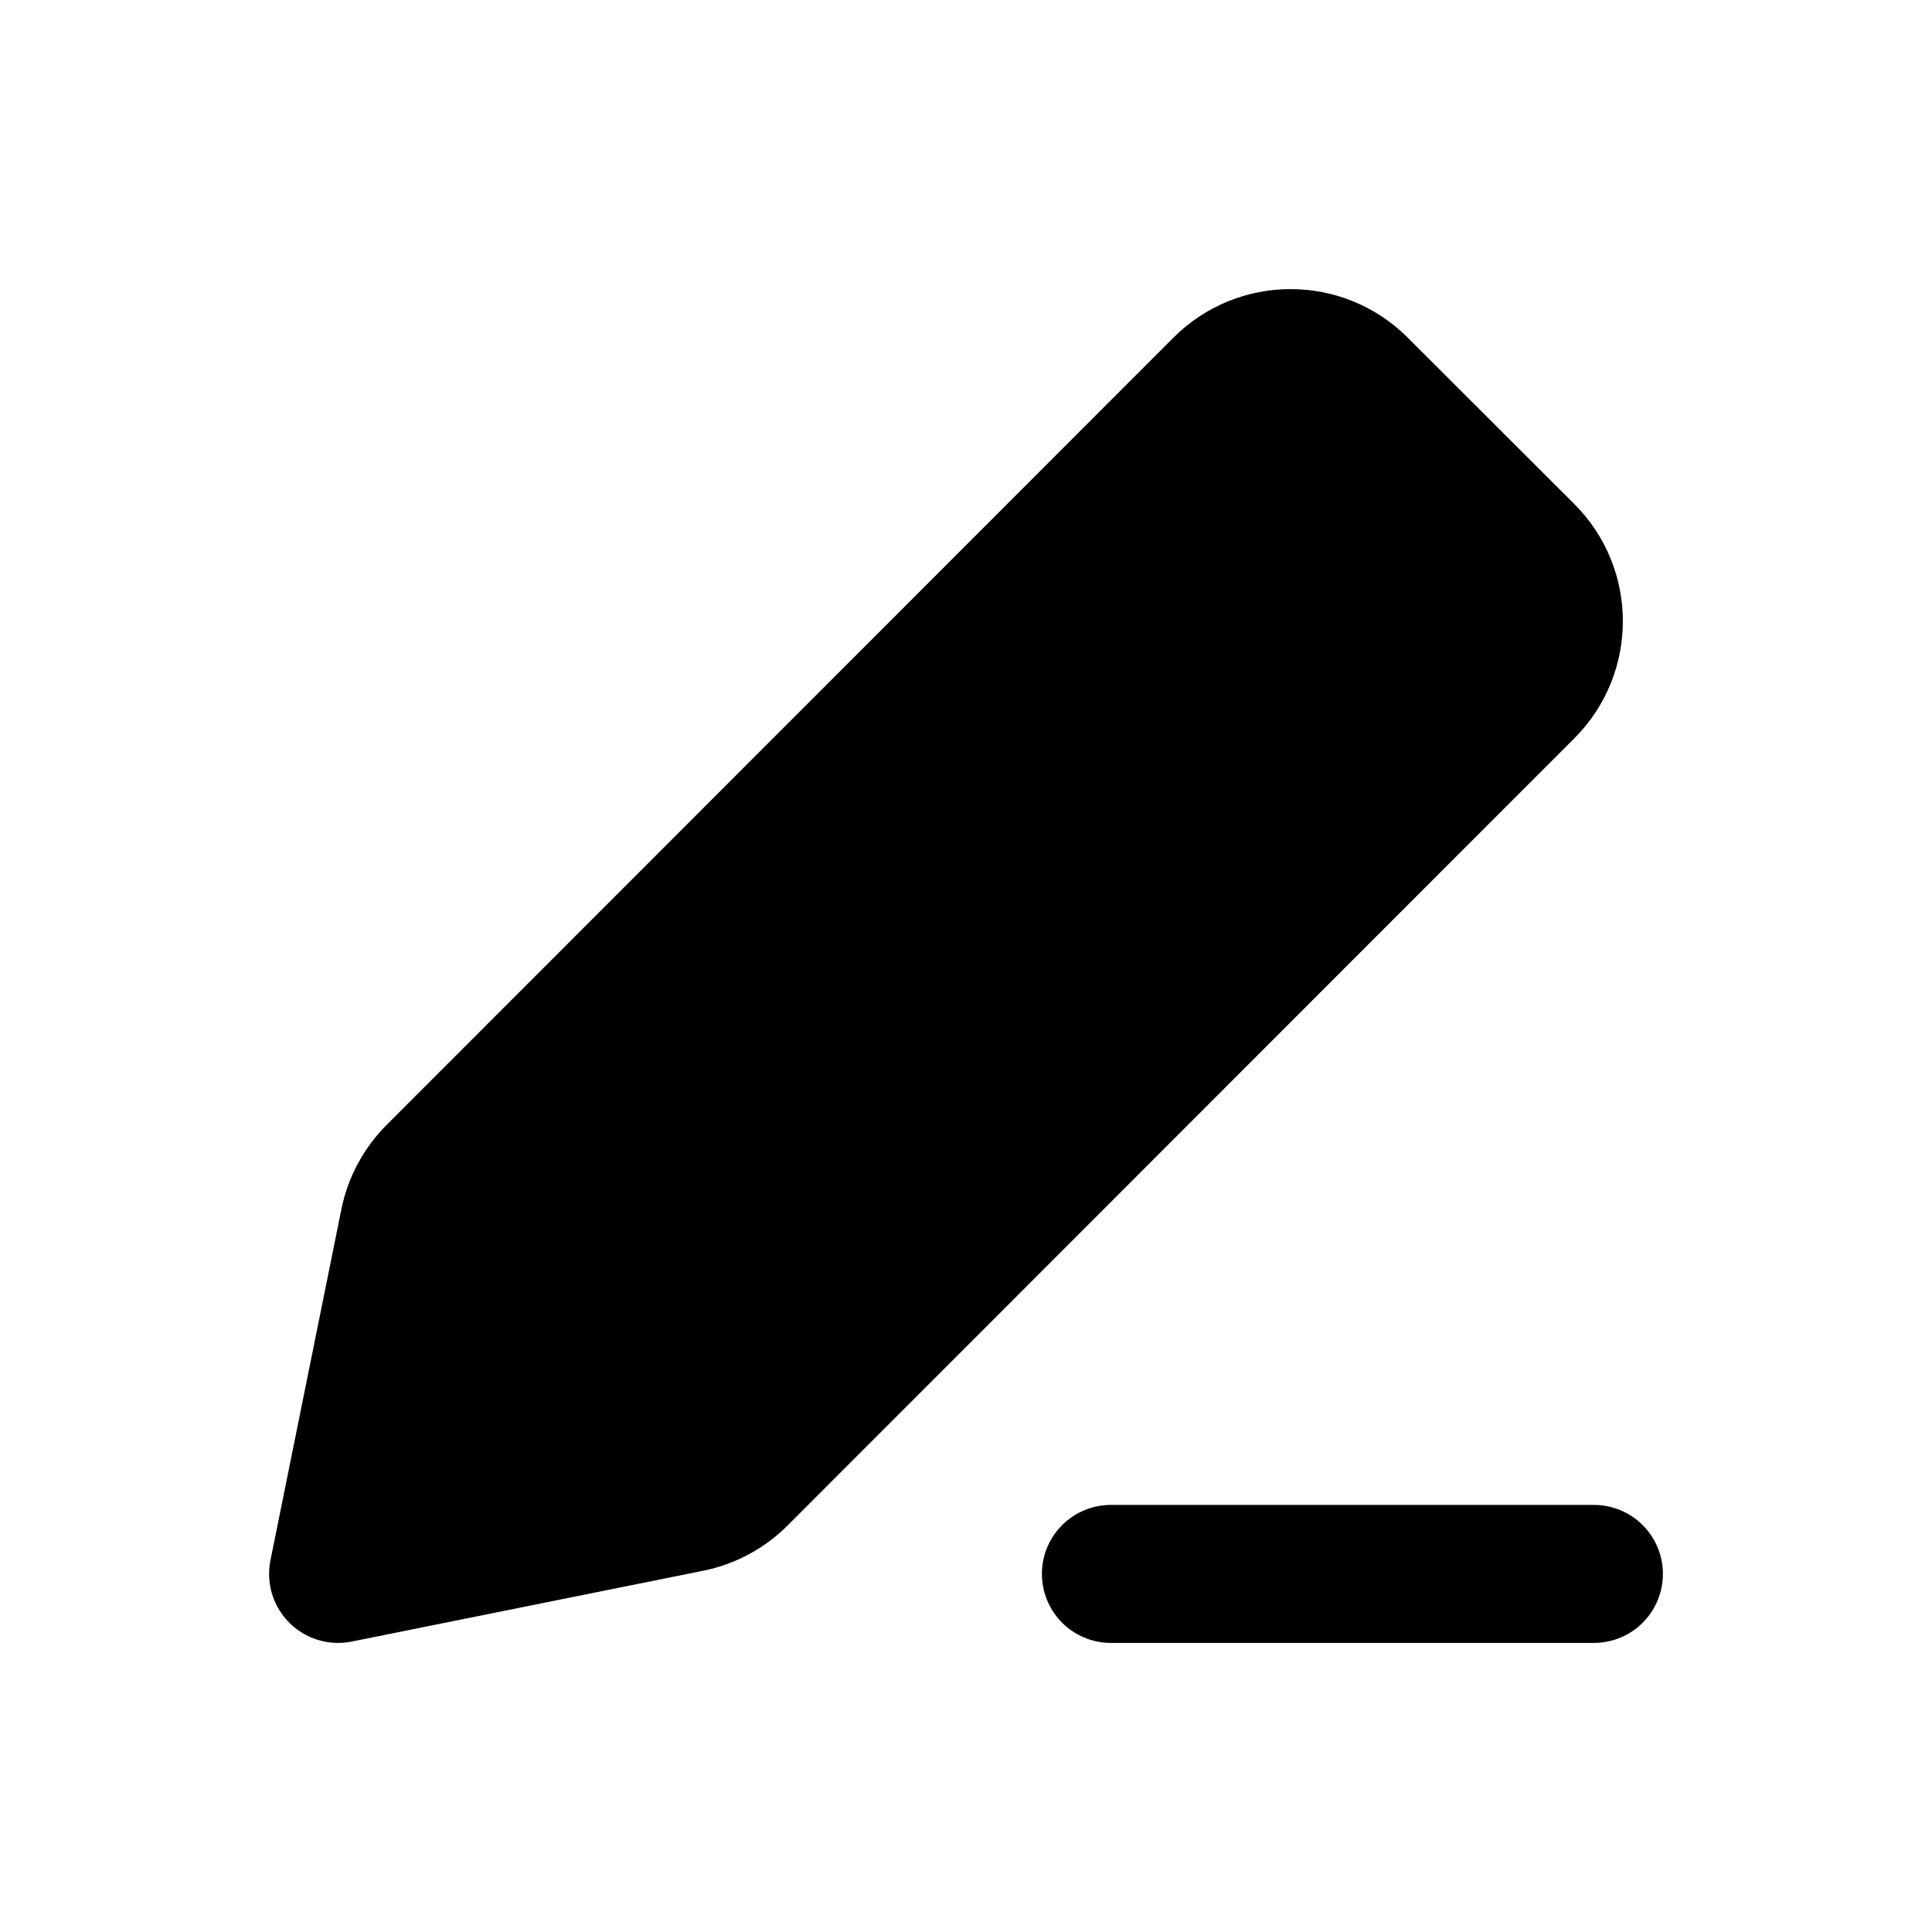 <svg width="70" height="70" viewBox="0 0 70 70" fill="none" xmlns="http://www.w3.org/2000/svg">
<path fill-rule="evenodd" clip-rule="evenodd" d="M44.285 14C45.651 12.633 47.867 12.633 49.234 13.998L55.273 20.03C56.641 21.397 56.642 23.613 55.275 24.981L26.768 53.503C26.281 53.991 25.66 54.324 24.984 54.46L12.25 57.026L14.82 44.306C14.957 43.632 15.289 43.012 15.776 42.526L44.285 14Z" fill="black"/>
<path d="M40.25 57.026H57.75M12.25 57.026L24.984 54.46C25.66 54.324 26.281 53.991 26.768 53.503L55.275 24.981C56.642 23.613 56.641 21.397 55.273 20.03L49.234 13.998C47.867 12.633 45.651 12.633 44.285 14L15.776 42.526C15.289 43.012 14.957 43.632 14.82 44.306L12.25 57.026Z" stroke="black" stroke-width="5" stroke-linecap="round" stroke-linejoin="round"/>
</svg>
